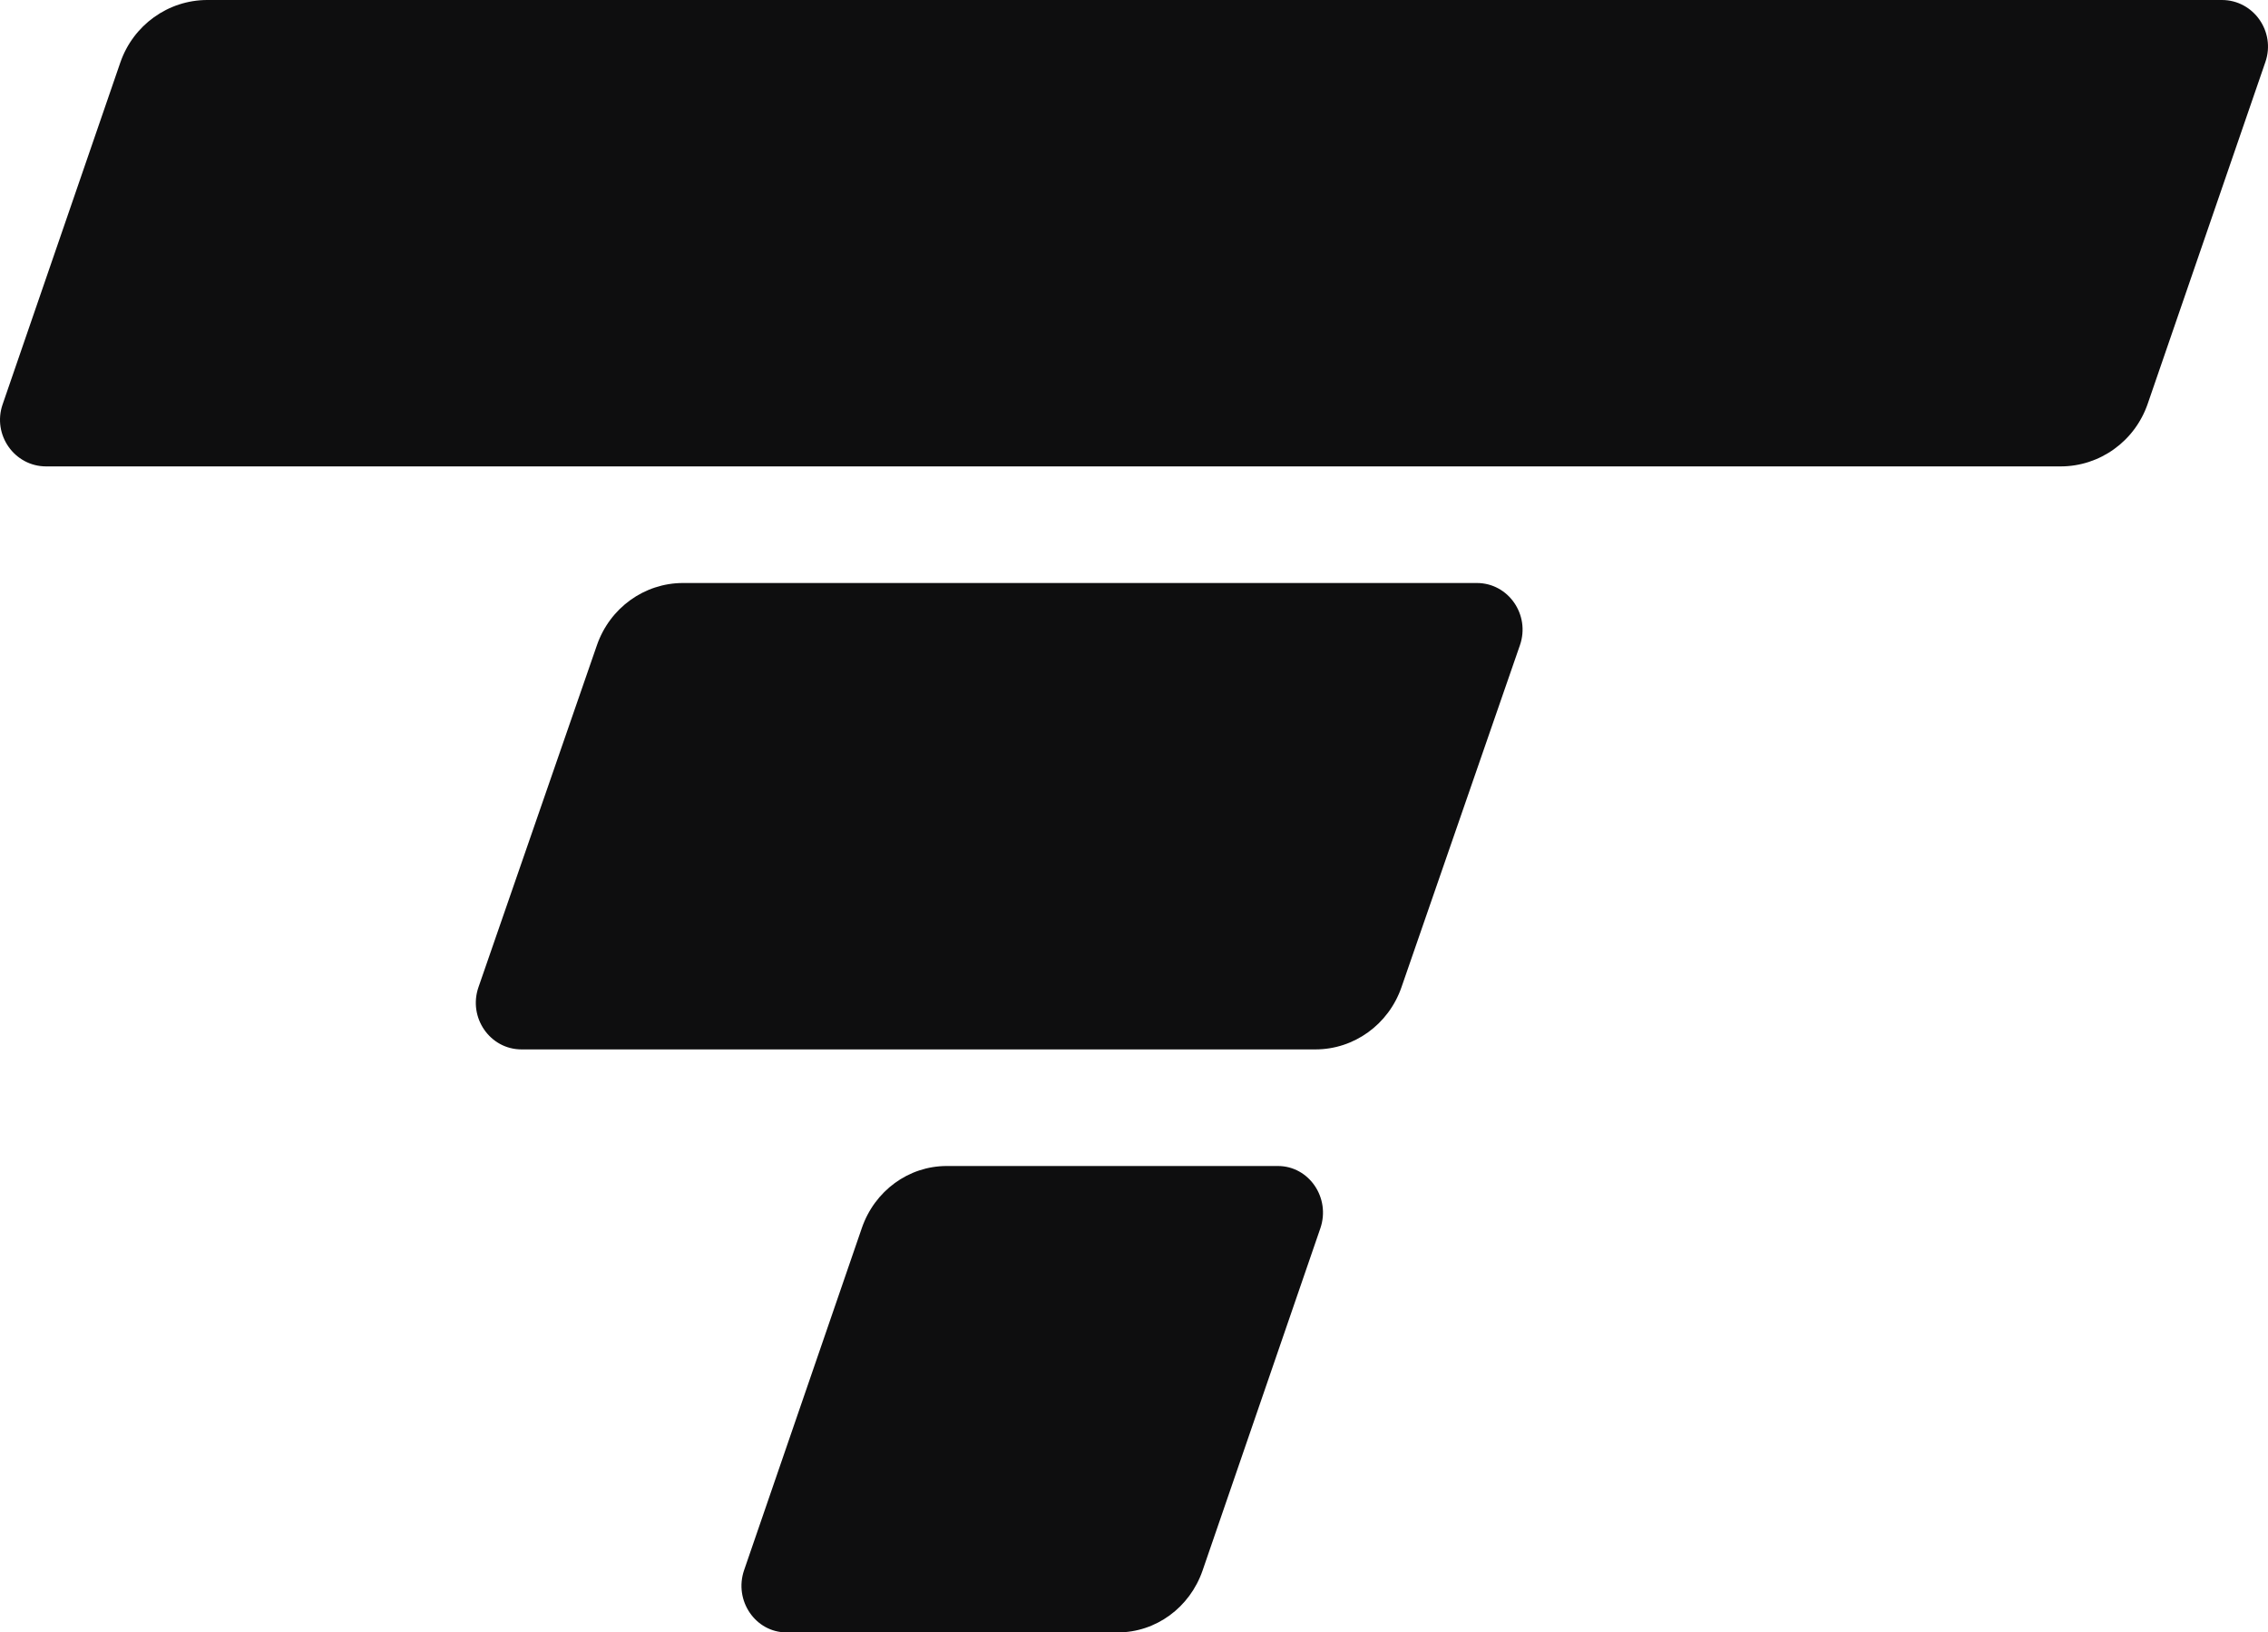 <svg width="364" height="262" viewBox="0 0 364 262" fill="none" xmlns="http://www.w3.org/2000/svg">
<path d="M19.306 10.047C21.377 4.031 26.985 0 33.283 0H356.594C361.686 0 365.257 5.083 363.582 9.948L344.694 64.809C342.623 70.825 337.015 74.857 330.717 74.857H7.406C2.313 74.857 -1.257 69.774 0.418 64.909L19.306 10.047Z" fill="#0E0E0F"/>
<path d="M95.803 103.551C97.874 97.57 103.411 93.572 109.621 93.572H237.03C242.089 93.572 245.627 98.683 243.94 103.554L224.928 158.45C222.857 164.431 217.321 168.429 211.11 168.429H83.701C78.642 168.429 75.104 163.318 76.791 158.447L95.803 103.551Z" fill="#0E0E0F"/>
<path d="M138.323 197.087C140.375 191.125 145.826 187.143 151.937 187.143H205.101C210.096 187.143 213.585 192.268 211.908 197.142L193.01 252.056C190.958 258.019 185.507 262 179.396 262H126.233C121.237 262 117.748 256.875 119.426 252.001L138.323 197.087Z" fill="#0E0E0F"/>
</svg>
